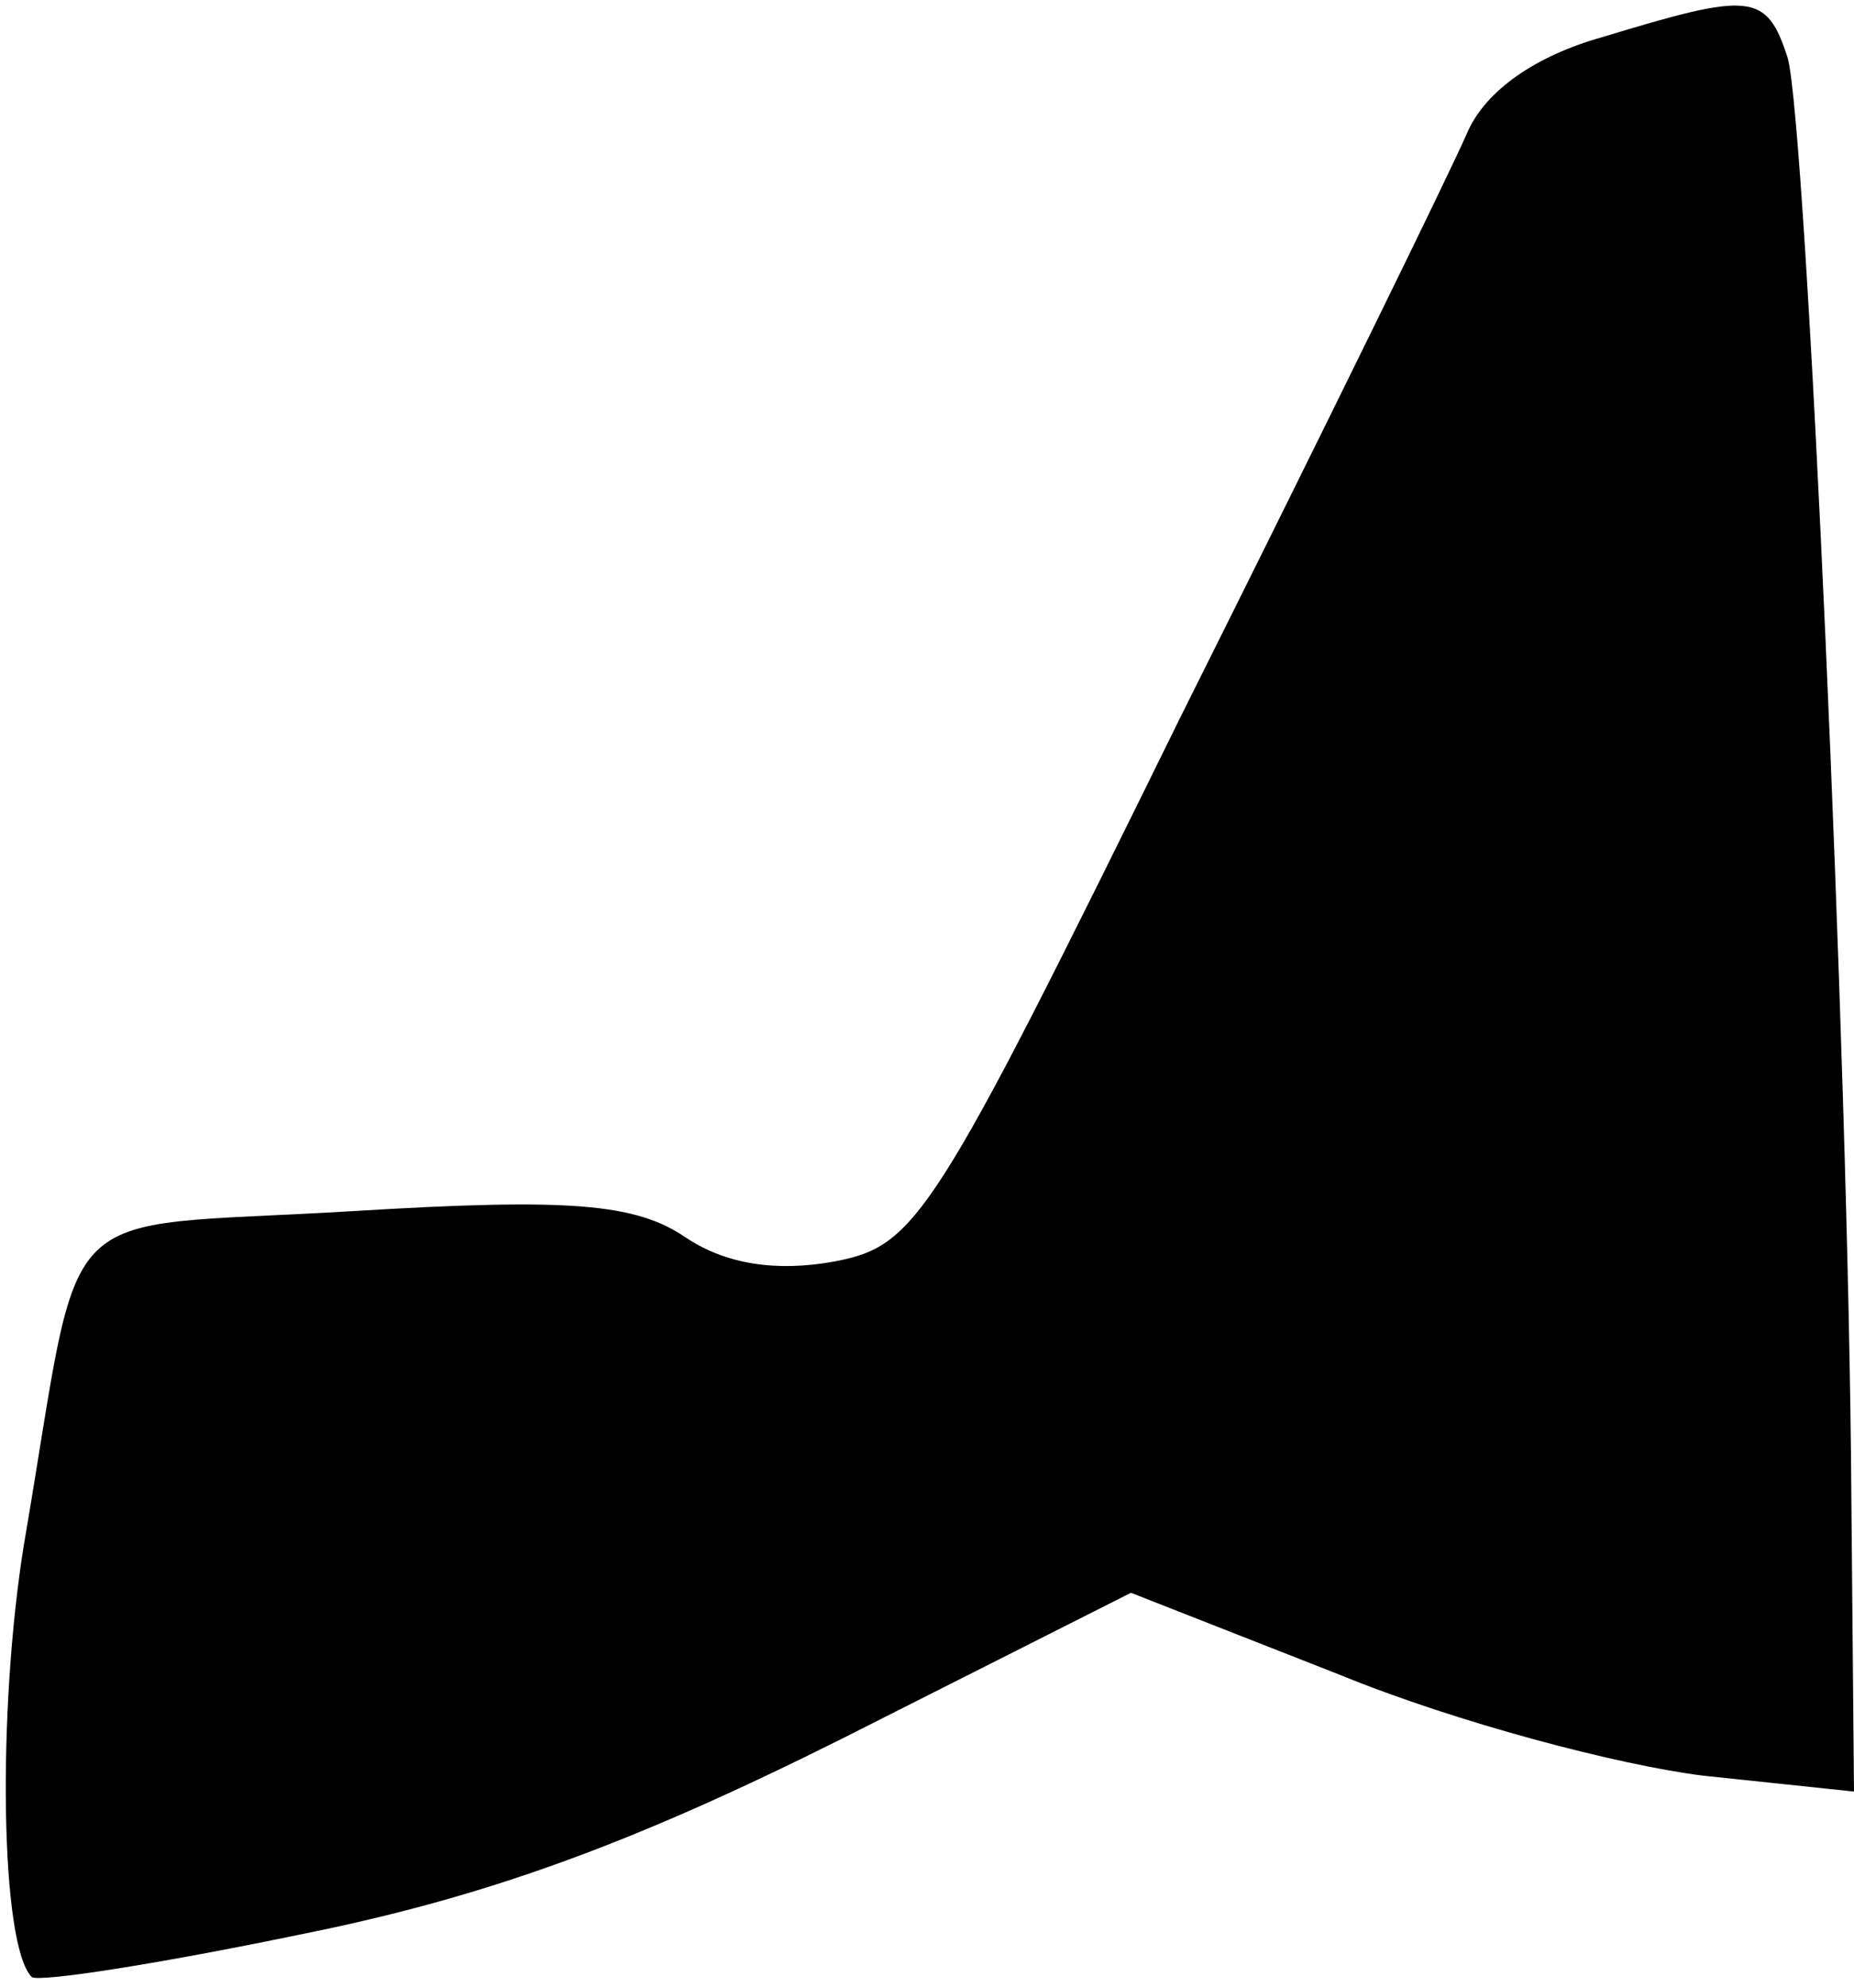 <?xml version="1.0" standalone="no"?>
<!DOCTYPE svg PUBLIC "-//W3C//DTD SVG 20010904//EN"
 "http://www.w3.org/TR/2001/REC-SVG-20010904/DTD/svg10.dtd">
<svg version="1.0" xmlns="http://www.w3.org/2000/svg"
 width="70pt" height="75pt" viewBox="0 0 70 75"
 preserveAspectRatio="xMidYMid meet">
<g transform="translate(0,75) scale(0.1,-0.1)"
fill="#000000" stroke="none">
<path fill="#000000" stroke="none" d="M605 736 c-25 -7 -44 -20 -51 -36 -6
-14 -55 -114 -109 -222 -93 -189 -99 -198 -130 -204 -22 -4 -41 -1 -56 9 -19
13 -44 15 -126 10 -116 -7 -101 8 -124 -126 -10 -62 -9 -151 3 -163 3 -2 48 5
101 16 70 14 125 34 205 74 l109 55 79 -31 c44 -18 105 -34 137 -38 l57 -6 -1
111 c-1 165 -17 517 -24 543 -8 25 -14 25 -70 8z"/>
</g>
</svg>
